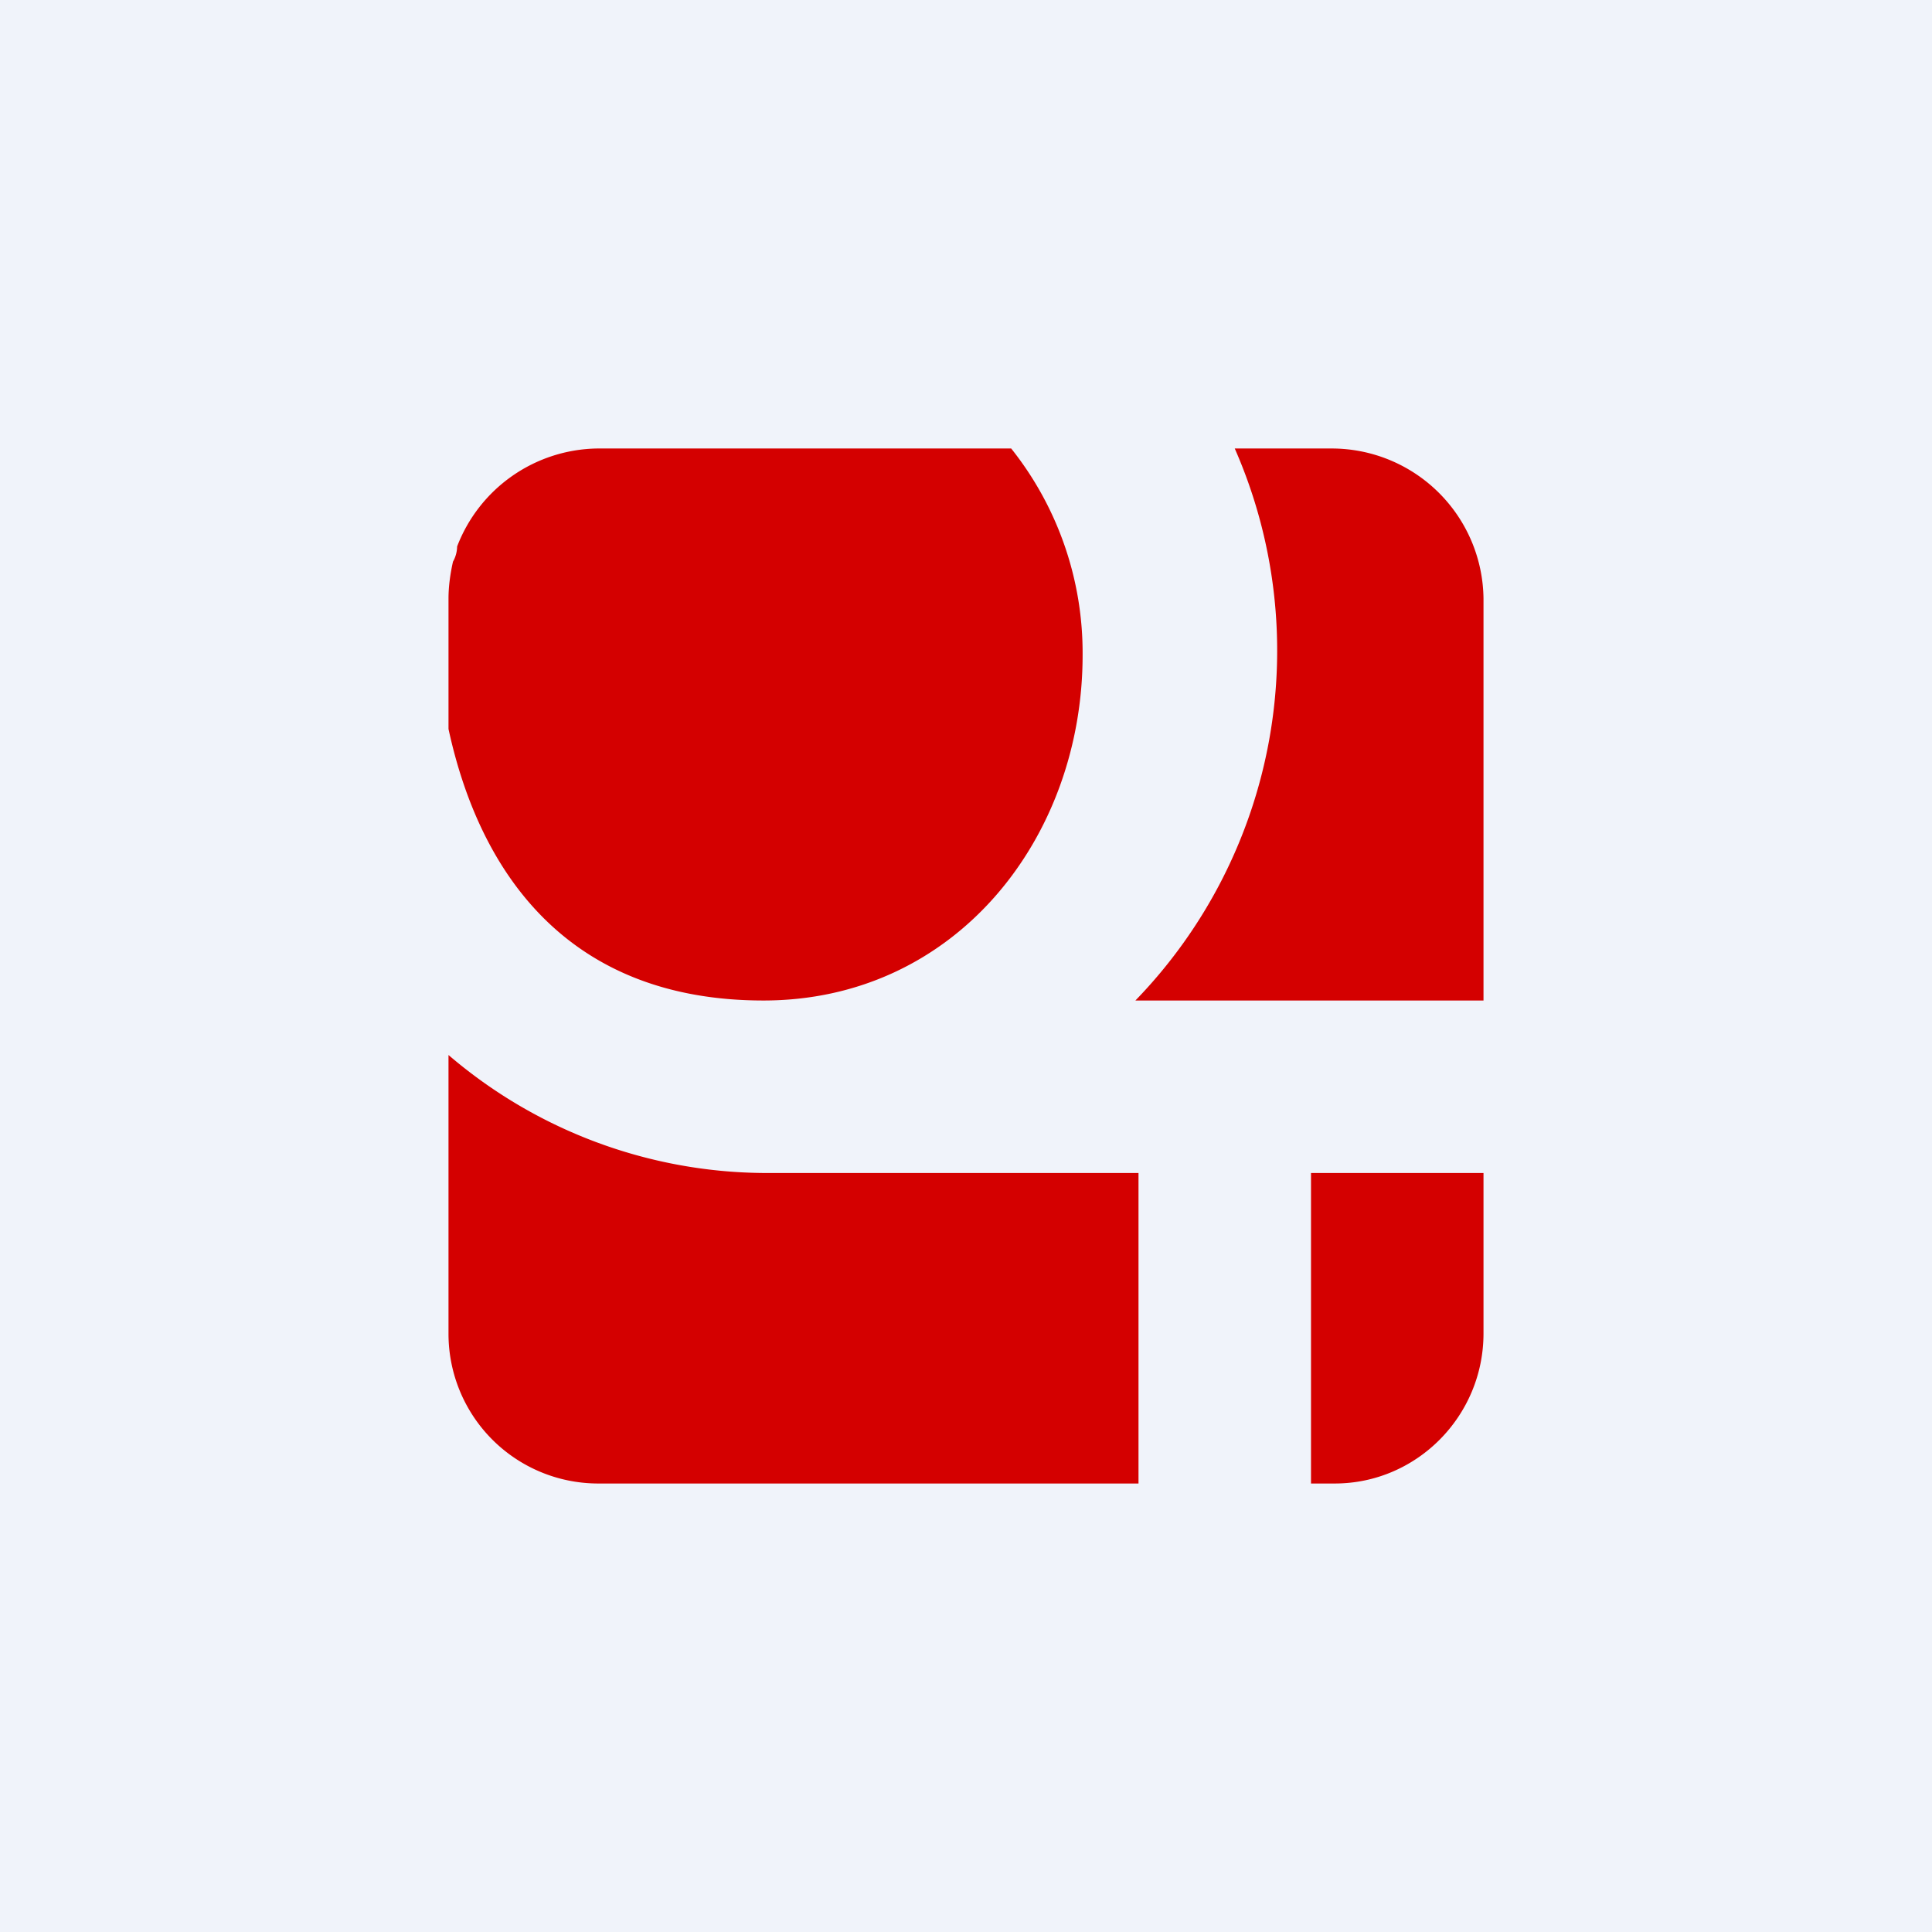 <!-- by TradingView --><svg width="56" height="56" viewBox="0 0 56 56" xmlns="http://www.w3.org/2000/svg"><path fill="#F0F3FA" d="M0 0h56v56H0z"/><path d="M33 43H17.31A4.34 4.34 0 0 1 13 38.65v-8.07A14.2 14.2 0 0 0 22.13 34H33v9Zm10-9v4.65c0 2.4-1.94 4.35-4.31 4.35H38v-9h5Zm-7.22-21h2.84A4.4 4.4 0 0 1 43 17.35V29H32.91a14.57 14.57 0 0 0 2.88-16Zm-18.47 0h12a9.51 9.51 0 0 1 2.07 5.99c0 5.3-3.68 10.01-9.25 10.01-5.58 0-8.2-3.58-9.13-7.87v-3.78c0-.38.06-.76.13-1.07a.92.92 0 0 0 .12-.44A4.42 4.42 0 0 1 17.31 13Z" fill="#D40000"/></svg>